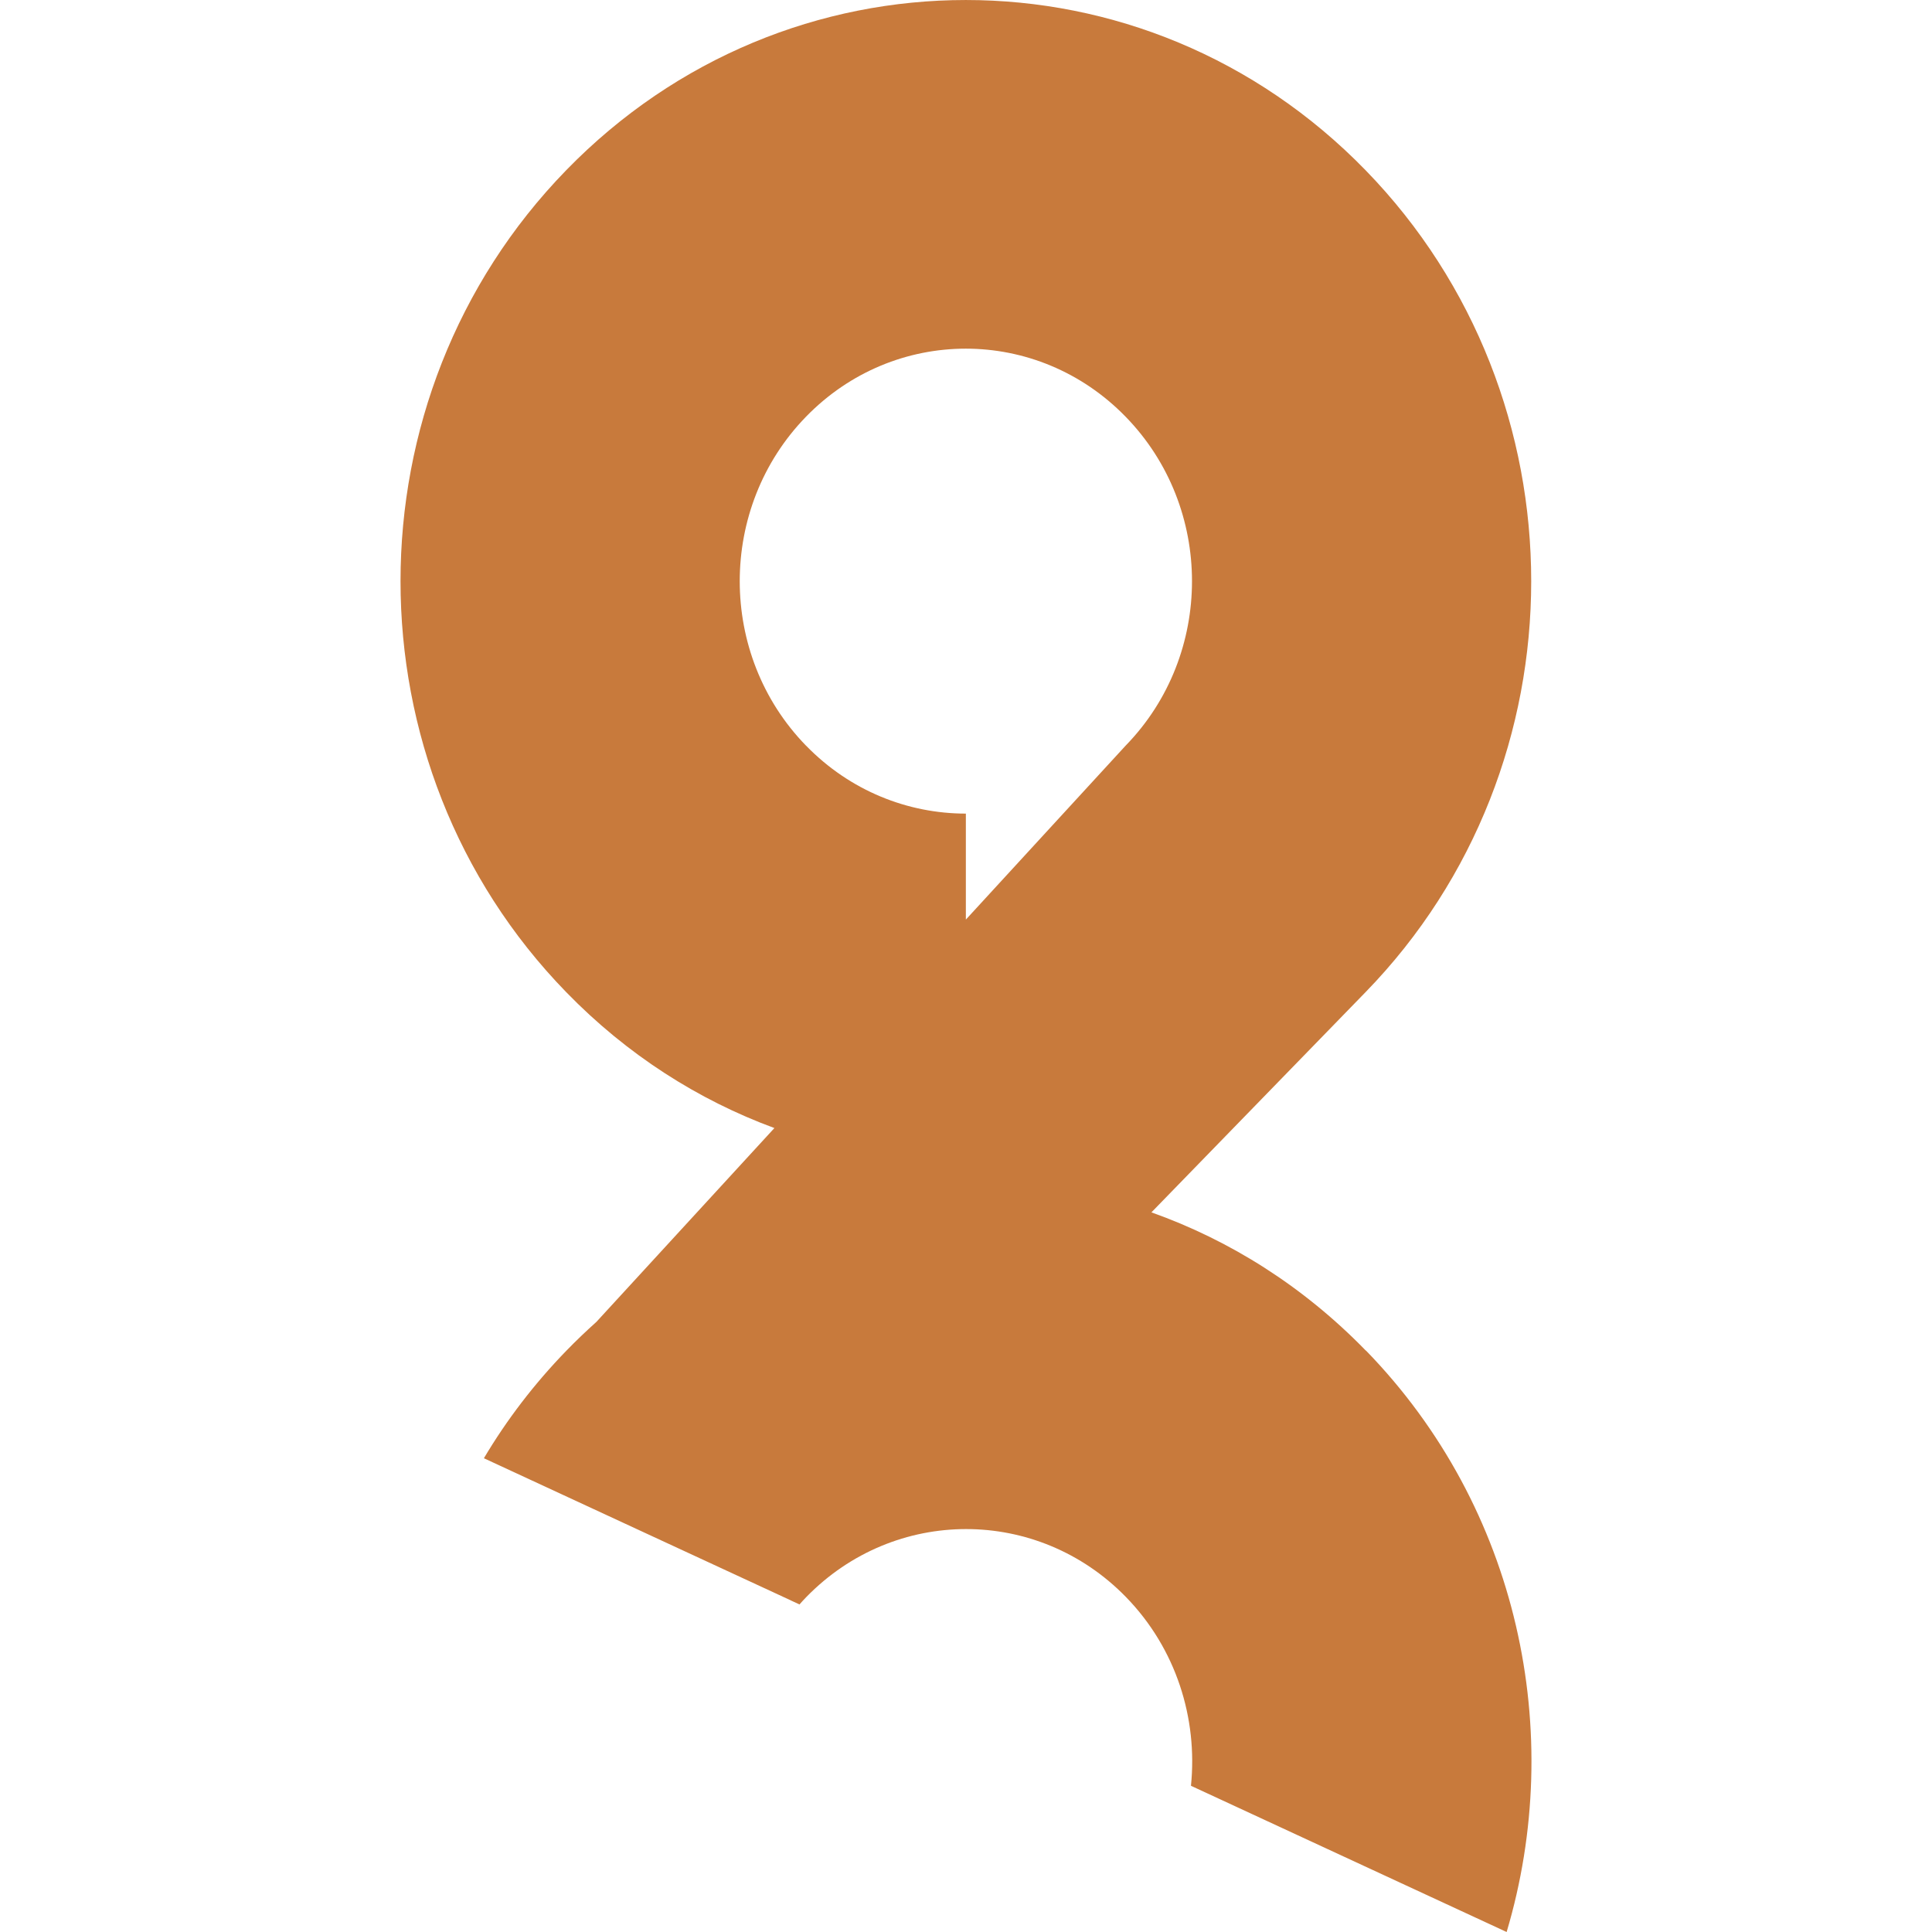 <svg width="32" height="32" viewBox="0 0 24 41" fill="none" xmlns="http://www.w3.org/2000/svg">
<path d="M20.485 28.662C19.158 27.297 17.598 26.319 15.935 25.728L20.48 21.054C25.166 16.238 25.166 8.429 20.48 3.613C15.795 -1.204 8.199 -1.204 3.515 3.613C-1.172 8.429 -1.172 16.238 3.515 21.054C4.806 22.383 6.32 23.345 7.934 23.939L4.157 28.052C3.94 28.247 3.728 28.449 3.521 28.662C2.837 29.366 2.251 30.134 1.769 30.946L5.205 32.538L8.037 33.849L8.466 34.049C8.514 33.995 8.561 33.943 8.61 33.893C10.483 31.968 13.522 31.968 15.396 33.893C16.461 34.987 16.92 36.469 16.774 37.897L23.473 41C24.732 36.777 23.735 31.997 20.486 28.659L20.485 28.662ZM8.603 15.822C6.73 13.896 6.73 10.772 8.603 8.845C10.476 6.917 13.514 6.917 15.389 8.845C17.265 10.771 17.265 13.895 15.389 15.822L11.997 19.515V17.266C10.769 17.266 9.54 16.785 8.604 15.822H8.603Z" fill="#C87A3C"/>
</svg>
